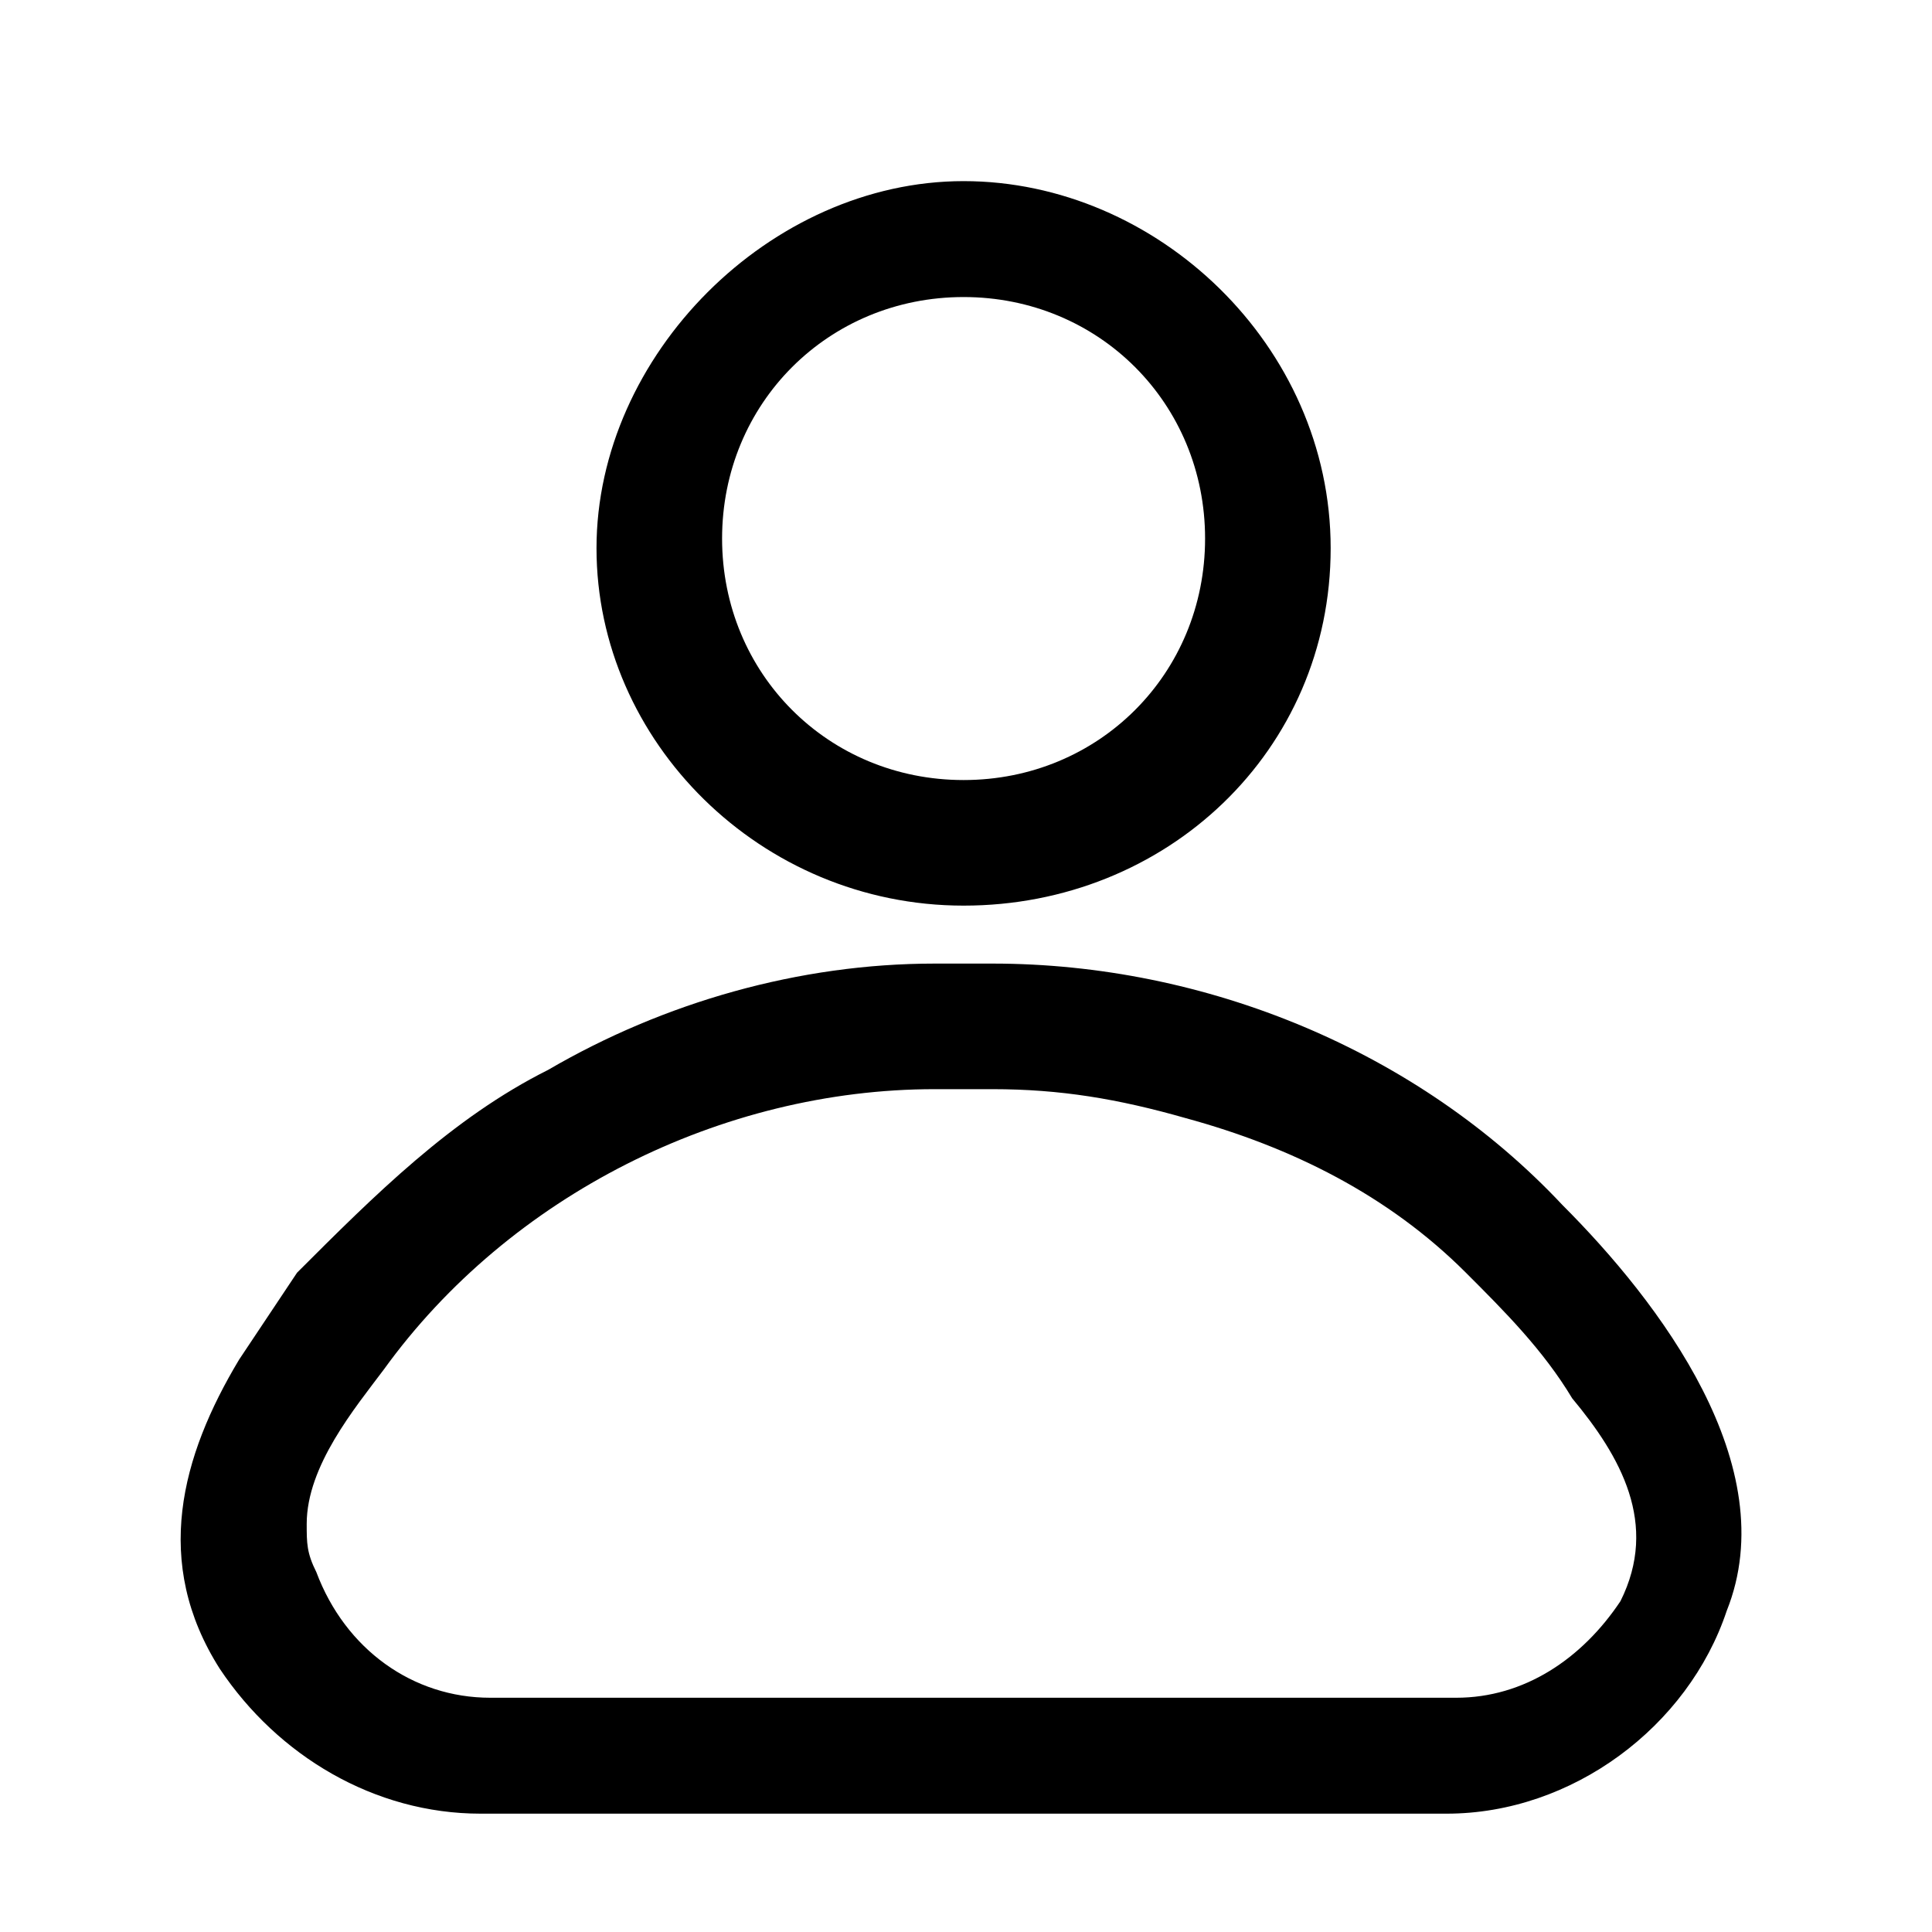 <?xml version="1.0" encoding="utf-8"?>
<!-- Generator: Adobe Illustrator 24.1.3, SVG Export Plug-In . SVG Version: 6.00 Build 0)  -->
<svg version="1.1" id="Calque_1" xmlns="http://www.w3.org/2000/svg" xmlns:xlink="http://www.w3.org/1999/xlink" x="0px" y="0px"
	 viewBox="0 0 20 20" style="enable-background:new 0 0 20 20;" xml:space="preserve">
<style type="text/css">
	.st0{fill:none;}
</style>
<g transform="translate(1.875 1.875)">
	<path d="M8.1,7.5c-2.1,0-3.8-1.7-3.8-3.7S6.1,0,8.1,0s3.8,1.7,3.8,3.8S10.2,7.5,8.1,7.5z M8.1,1.2c-1.4,0-2.5,1.1-2.5,2.5
		s1.1,2.5,2.5,2.5s2.5-1.1,2.5-2.5S9.5,1.2,8.1,1.2z"/>
	<path d="M13.1,16.9c0,0-10,0-10,0c-1.1,0-2.1-0.6-2.7-1.5c-0.7-1.1-0.4-2.2,0.2-3.2c0.2-0.3,0.4-0.6,0.6-0.9
		C2,10.5,2.8,9.7,3.8,9.2C5,8.5,6.4,8.1,7.8,8.1c0,0,0.6,0,0.6,0c2.2,0,4.4,0.9,5.9,2.5c1,1,2.3,2.7,1.7,4.2
		C15.6,16,14.4,16.9,13.1,16.9z M1.3,13.9c0,0.2,0,0.3,0.1,0.5c0.3,0.8,1,1.3,1.8,1.3c0,0,10,0,10,0c0.7,0,1.3-0.4,1.7-1
		c0.4-0.8,0-1.5-0.5-2.1c-0.3-0.5-0.7-0.9-1.1-1.3c-0.8-0.8-1.8-1.3-2.9-1.6C9.7,9.5,9.1,9.4,8.4,9.4c0,0-0.6,0-0.6,0
		c-2.2,0-4.4,1.1-5.7,2.9C1.8,12.7,1.3,13.3,1.3,13.9z"/>
</g>
<rect y="0" class="st0" width="20" height="20"/>
</svg>
